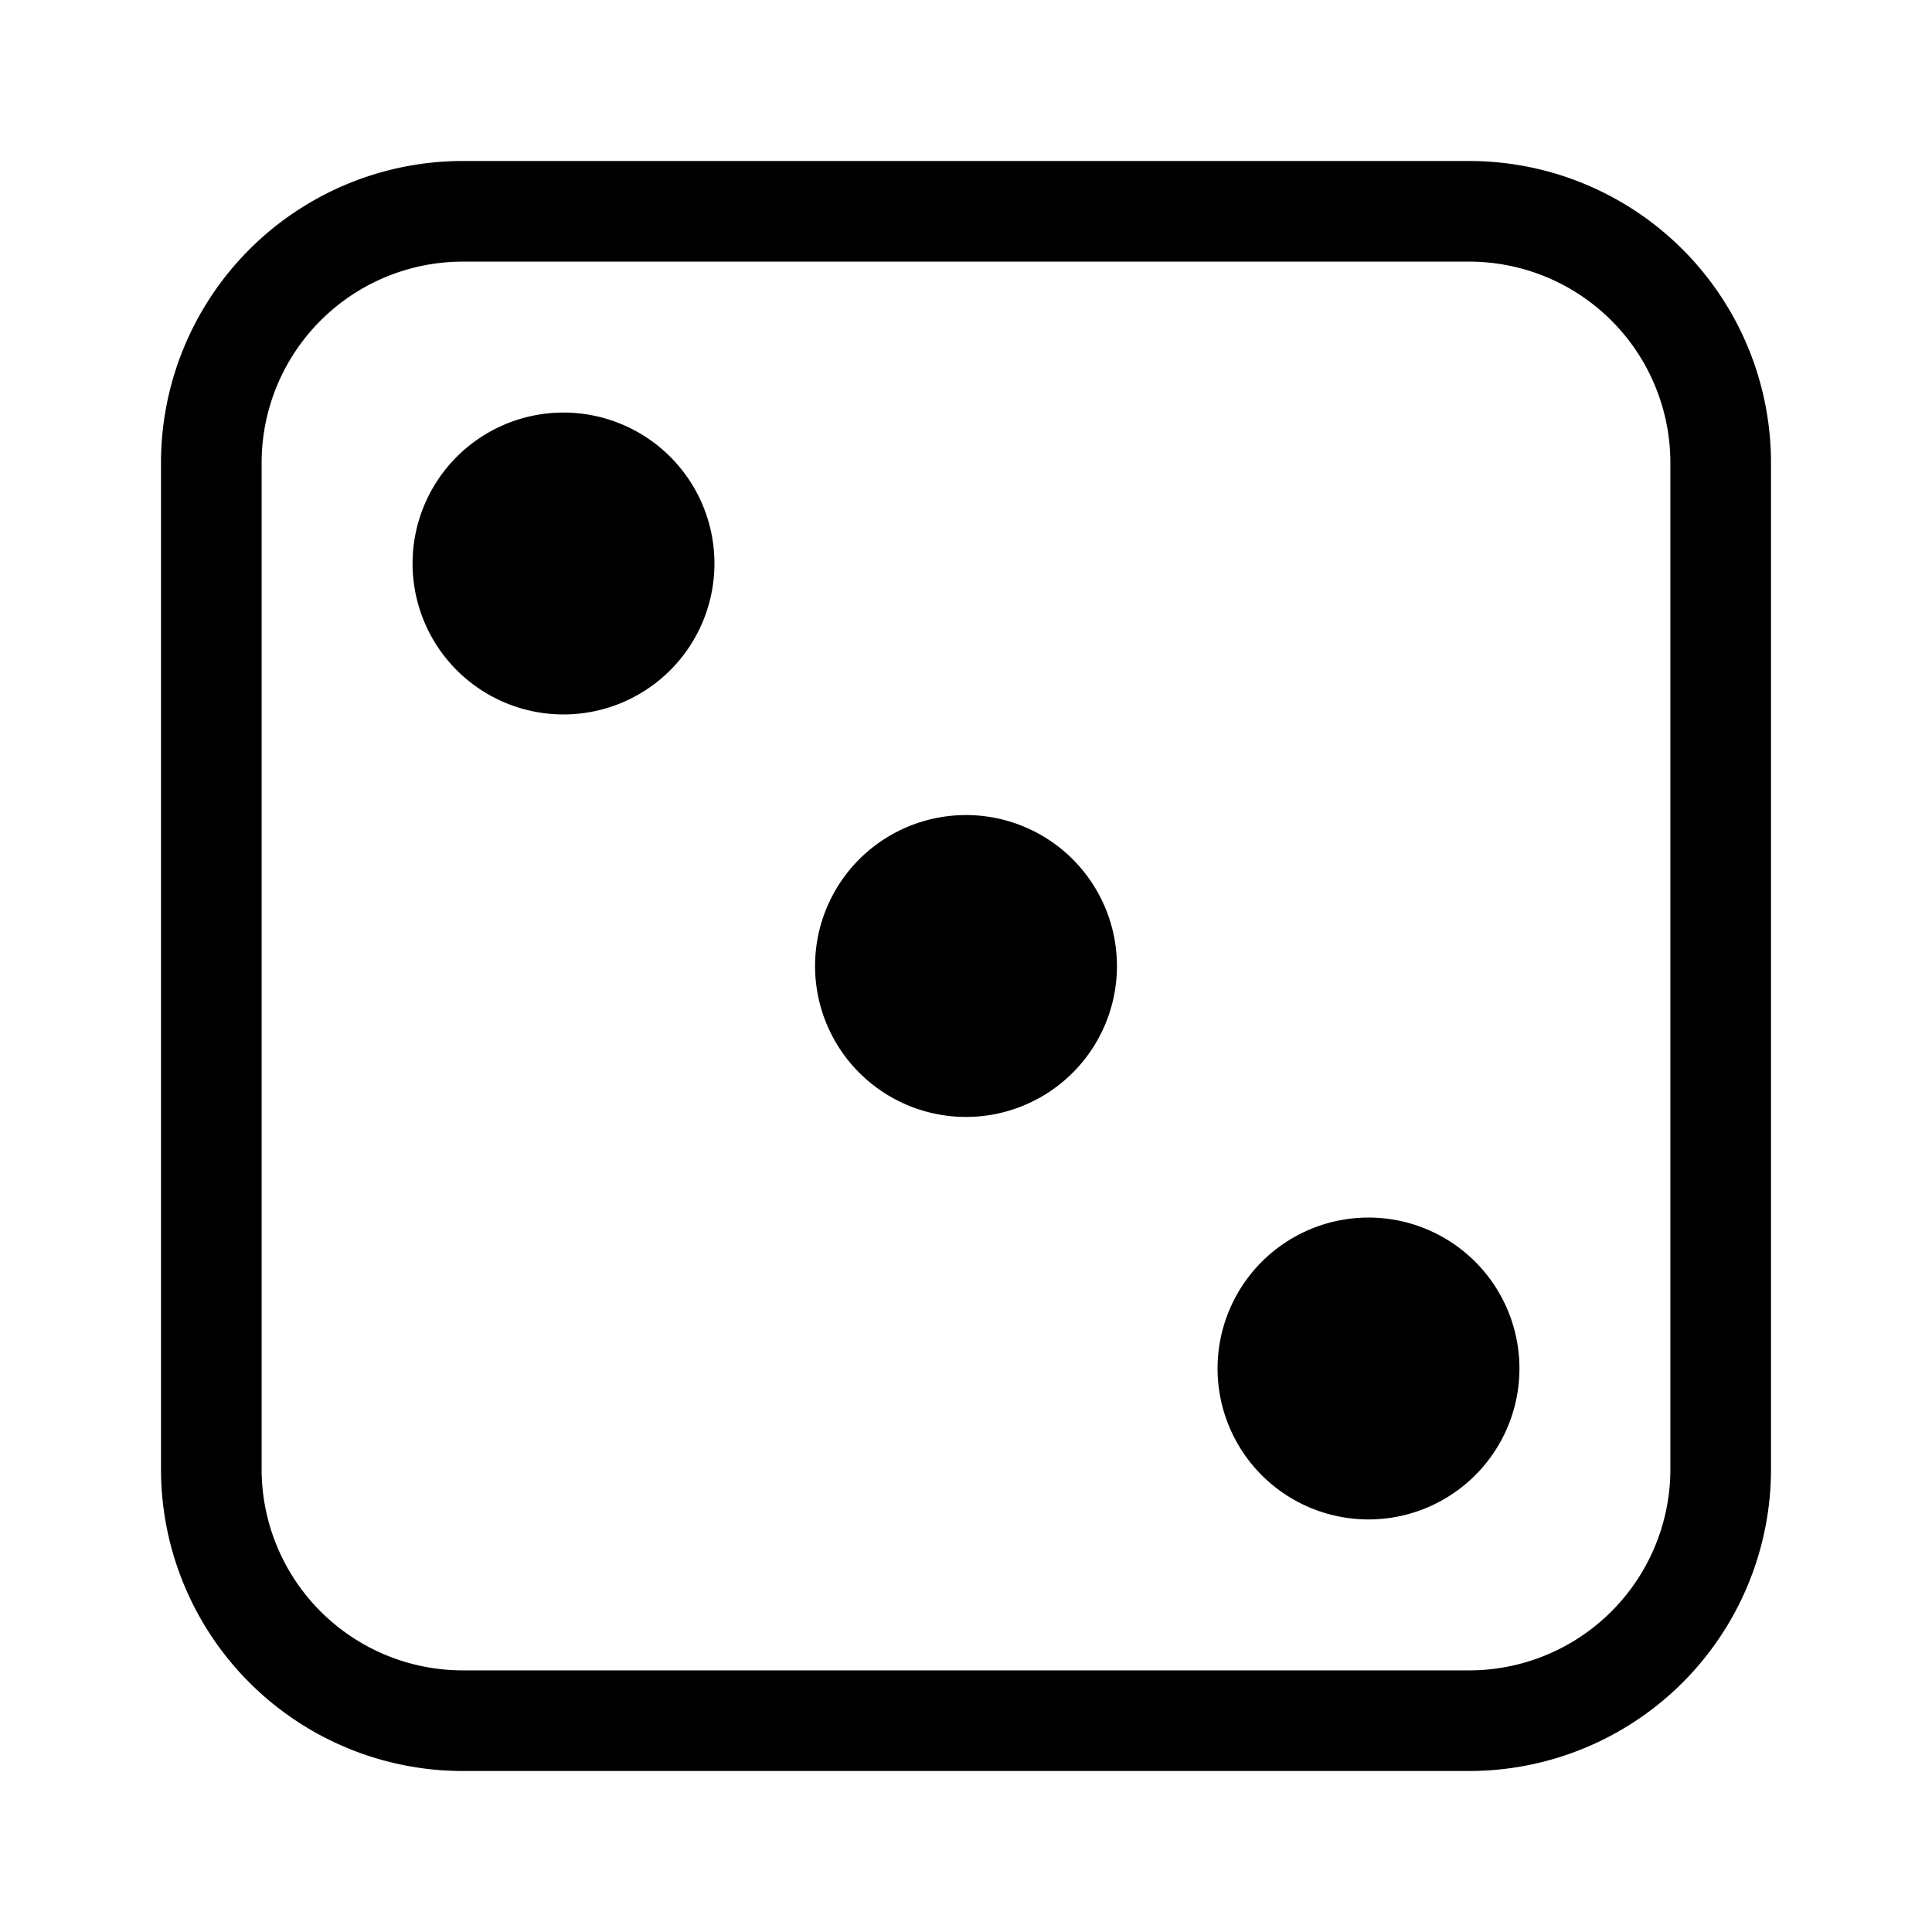 <svg xmlns="http://www.w3.org/2000/svg" width="100%" height="100%" viewBox="-1.6 -1.6 19.2 19.2"><path d="M13 1a2 2 0 012 2v10a2 2 0 01-2 2H3a2 2 0 01-2-2V3a2 2 0 012-2h10zM3 0a3 3 0 00-3 3v10a3 3 0 003 3h10a3 3 0 003-3V3a3 3 0 00-3-3H3z"/><path d="M5.5 4a1.5 1.5 0 11-3 0 1.5 1.5 0 013 0zm8 8a1.5 1.5 0 11-3 0 1.5 1.5 0 013 0zm-4-4a1.5 1.5 0 11-3 0 1.5 1.5 0 013 0z"/></svg>